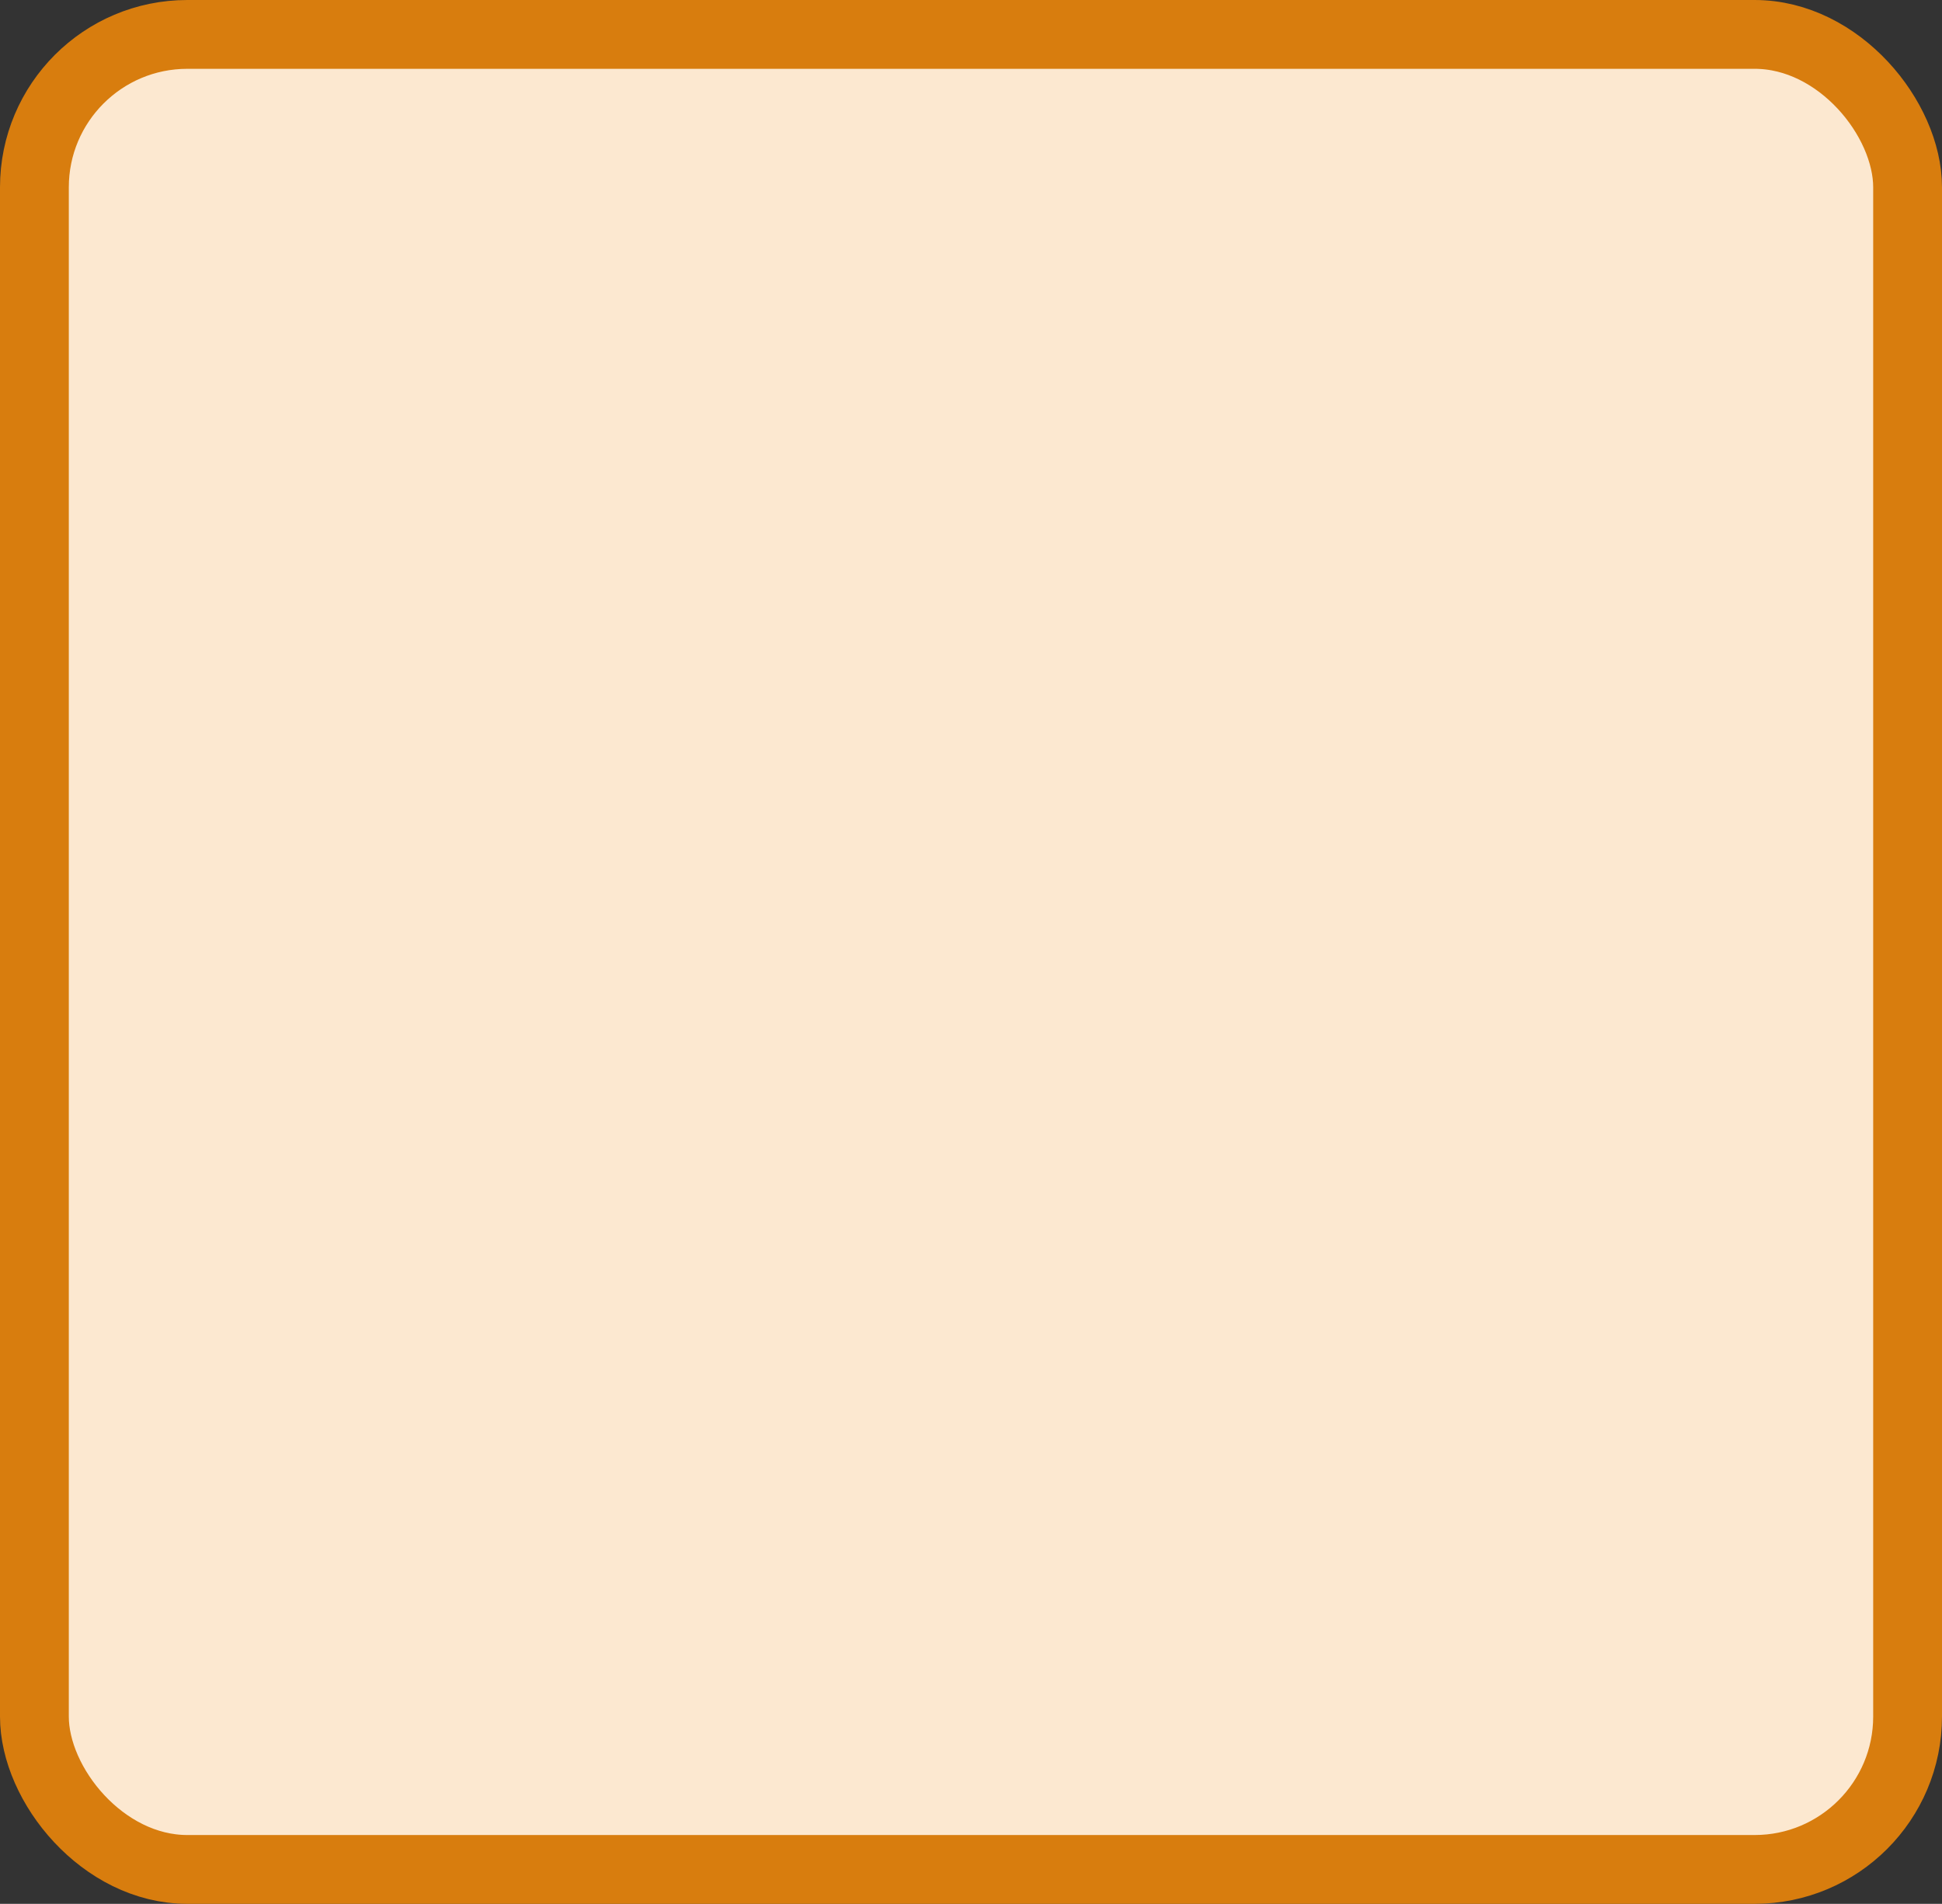 <?xml version='1.0' encoding='utf-8'?>
<svg xmlns="http://www.w3.org/2000/svg" width="50.8" height="49.8" viewBox="0 0 50.8 49.8">
  <rect x="0" y="0" width="50.8" height="49.8" fill="#333333" stroke="none"/>
  <rect x="0.9" y="0.9" width="49.0" height="48" rx="4" ry="4" fill="#fce8d0" stroke="#d87d0e" stroke-width="1.8"/>
</svg>
